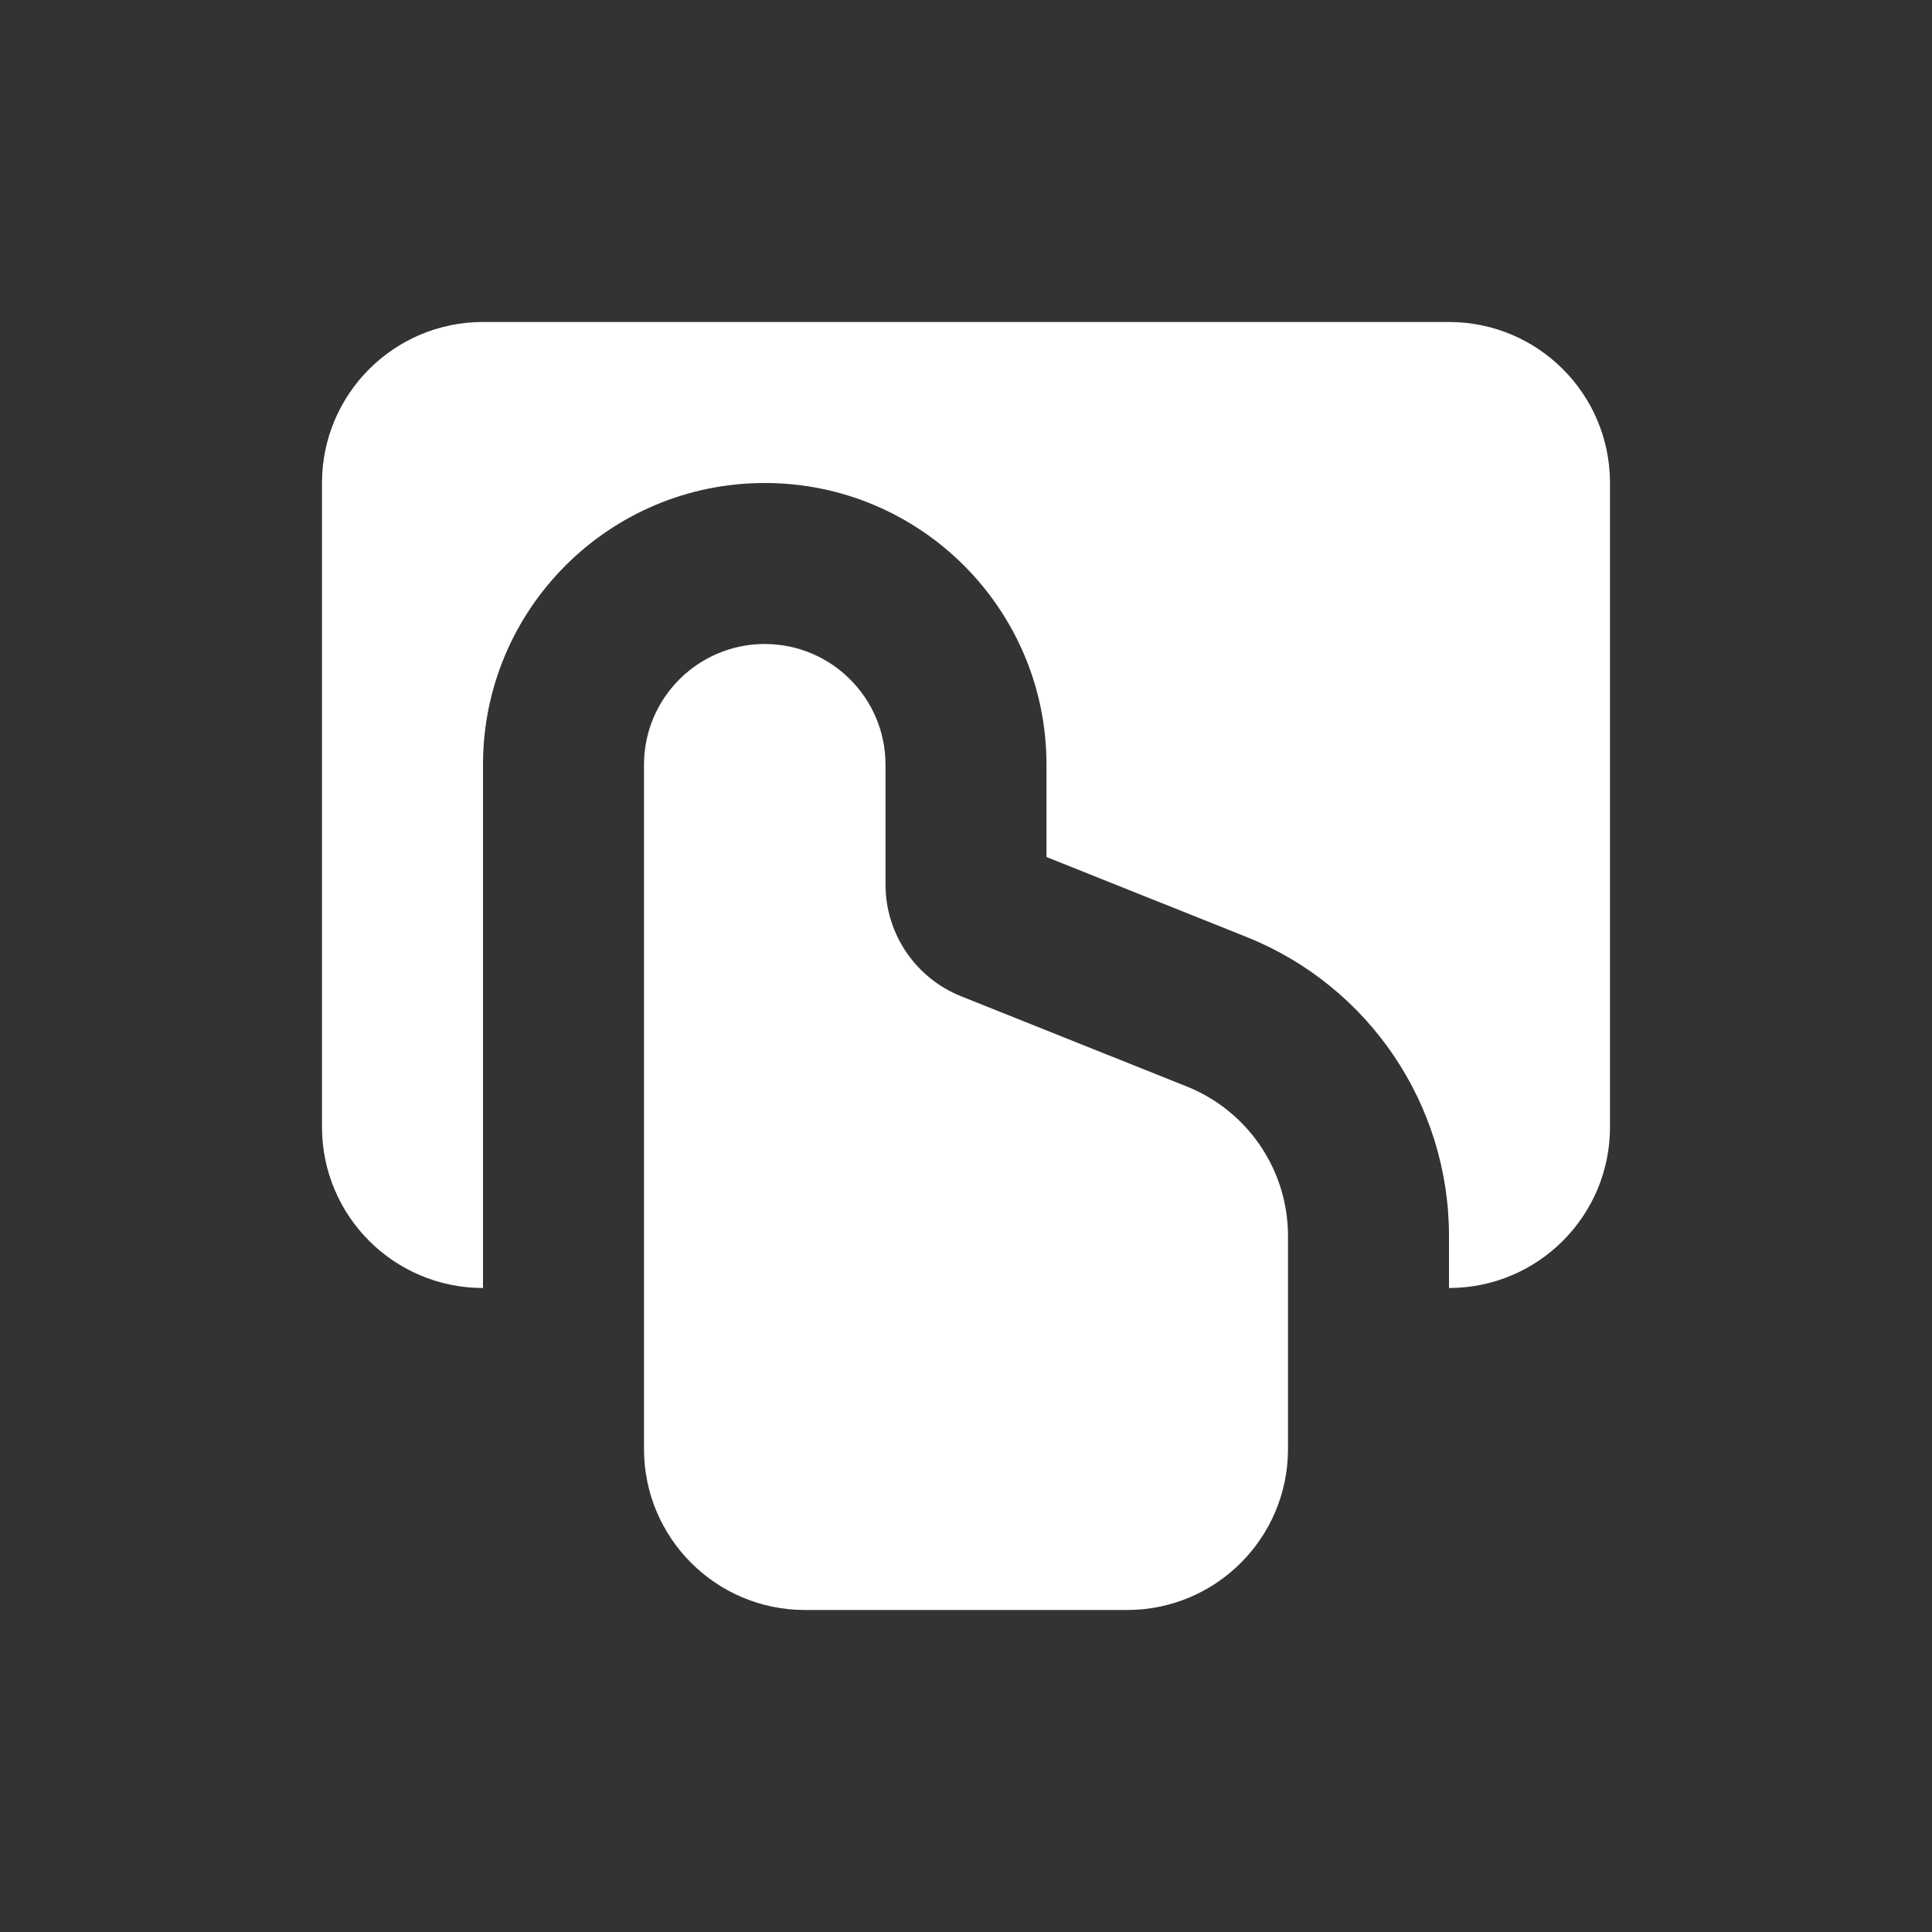 <svg width="24" height="24" viewBox="0 0 24 24" fill="none" xmlns="http://www.w3.org/2000/svg">
<rect x="0" y="0" width="24" height="24" fill="#333333" stroke="none"/>
<path d="M4 6C4 4.895 4.895 4 6 4H18C19.105 4 20 4.895 20 6V14C20 15.105 19.105 16 18 16V15.354C18 13.718 17.004 12.248 15.486 11.64L13 10.646V9.5C13 7.567 11.433 6 9.5 6C7.567 6 6 7.567 6 9.5V16C4.895 16 4 15.105 4 14V6Z" fill="white"/>
<path d="M8 9.5V18C8 19.105 8.895 20 10 20H14C15.105 20 16 19.105 16 18V15.354C16 14.536 15.502 13.801 14.743 13.497L11.939 12.376C11.372 12.149 11 11.599 11 10.988V9.5C11 8.672 10.328 8 9.5 8C8.672 8 8 8.672 8 9.5Z" fill="white"/>
</svg>
